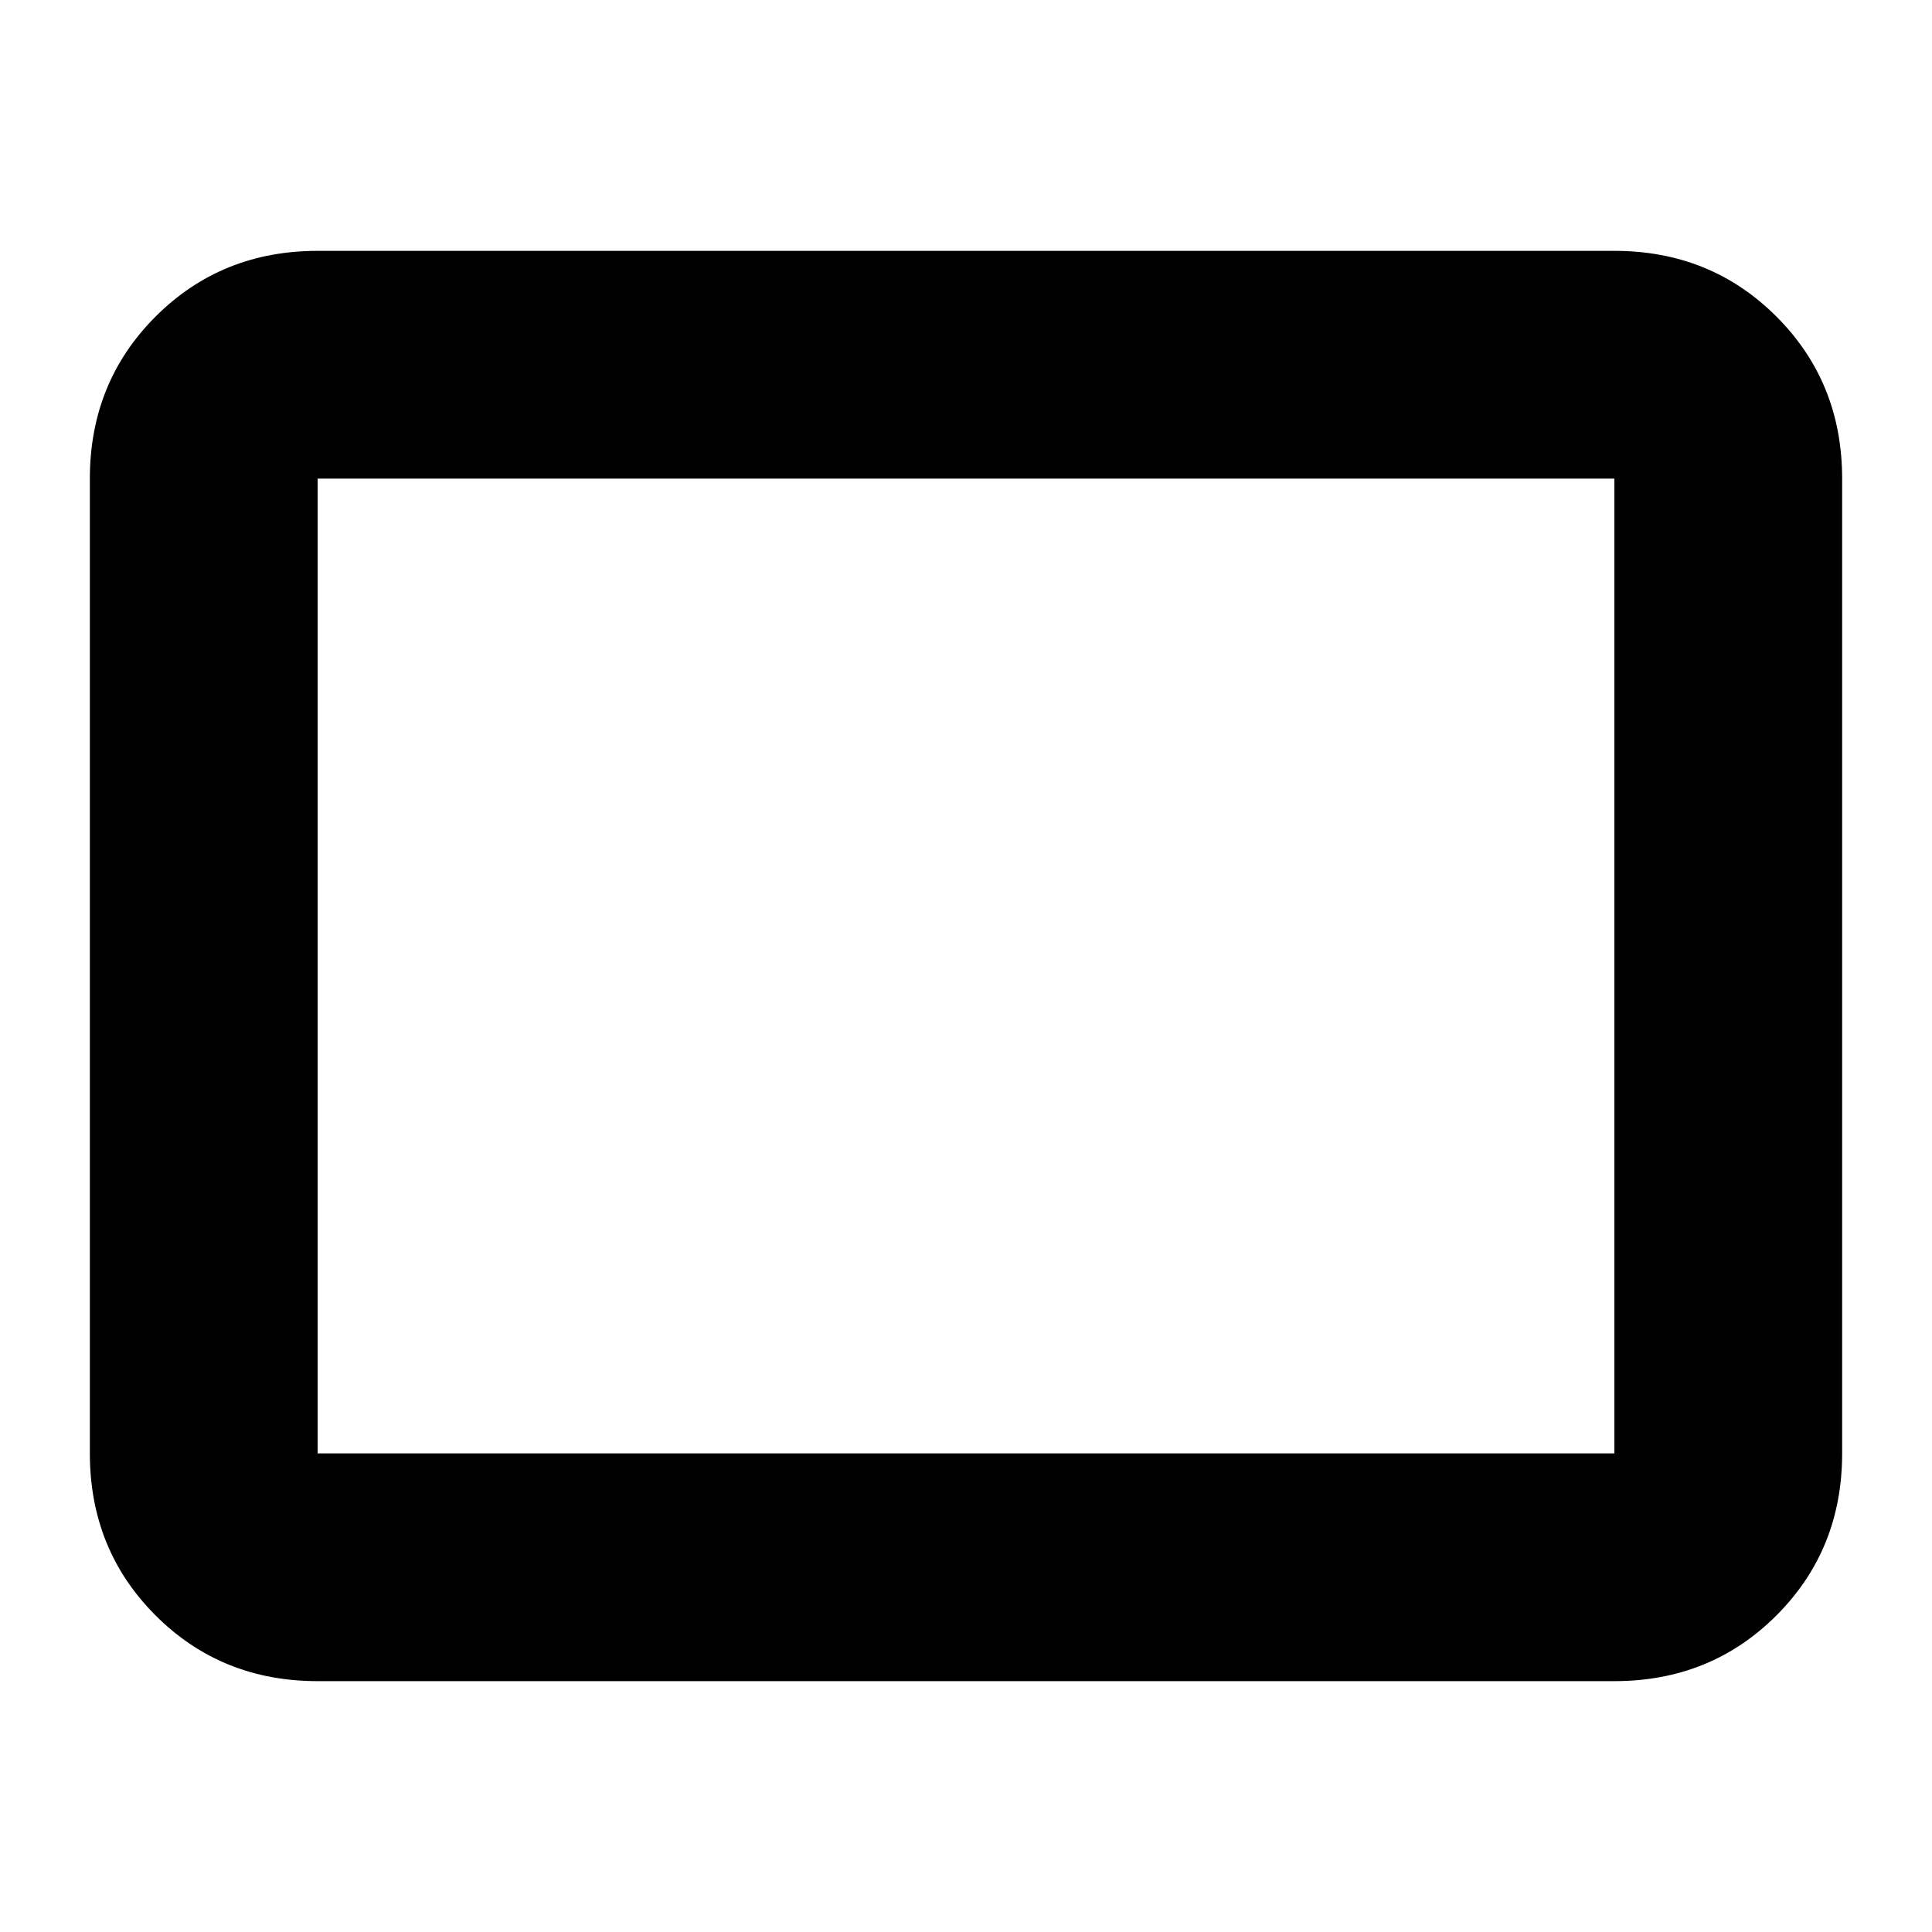 <svg xmlns="http://www.w3.org/2000/svg" height="24" viewBox="0 -960 960 960" width="24"><path d="M157.83-124.65q-47.87 0-80.53-32.65-32.65-32.66-32.65-80.53v-484.34q0-47.87 32.65-80.53 32.66-32.65 80.53-32.65h644.34q47.87 0 80.53 32.65 32.65 32.66 32.65 80.53v484.34q0 47.87-32.65 80.53-32.66 32.65-80.53 32.65H157.83Zm0-113.18h644.34v-484.34H157.83v484.34Zm0 0v-484.34 484.34Z"/></svg>